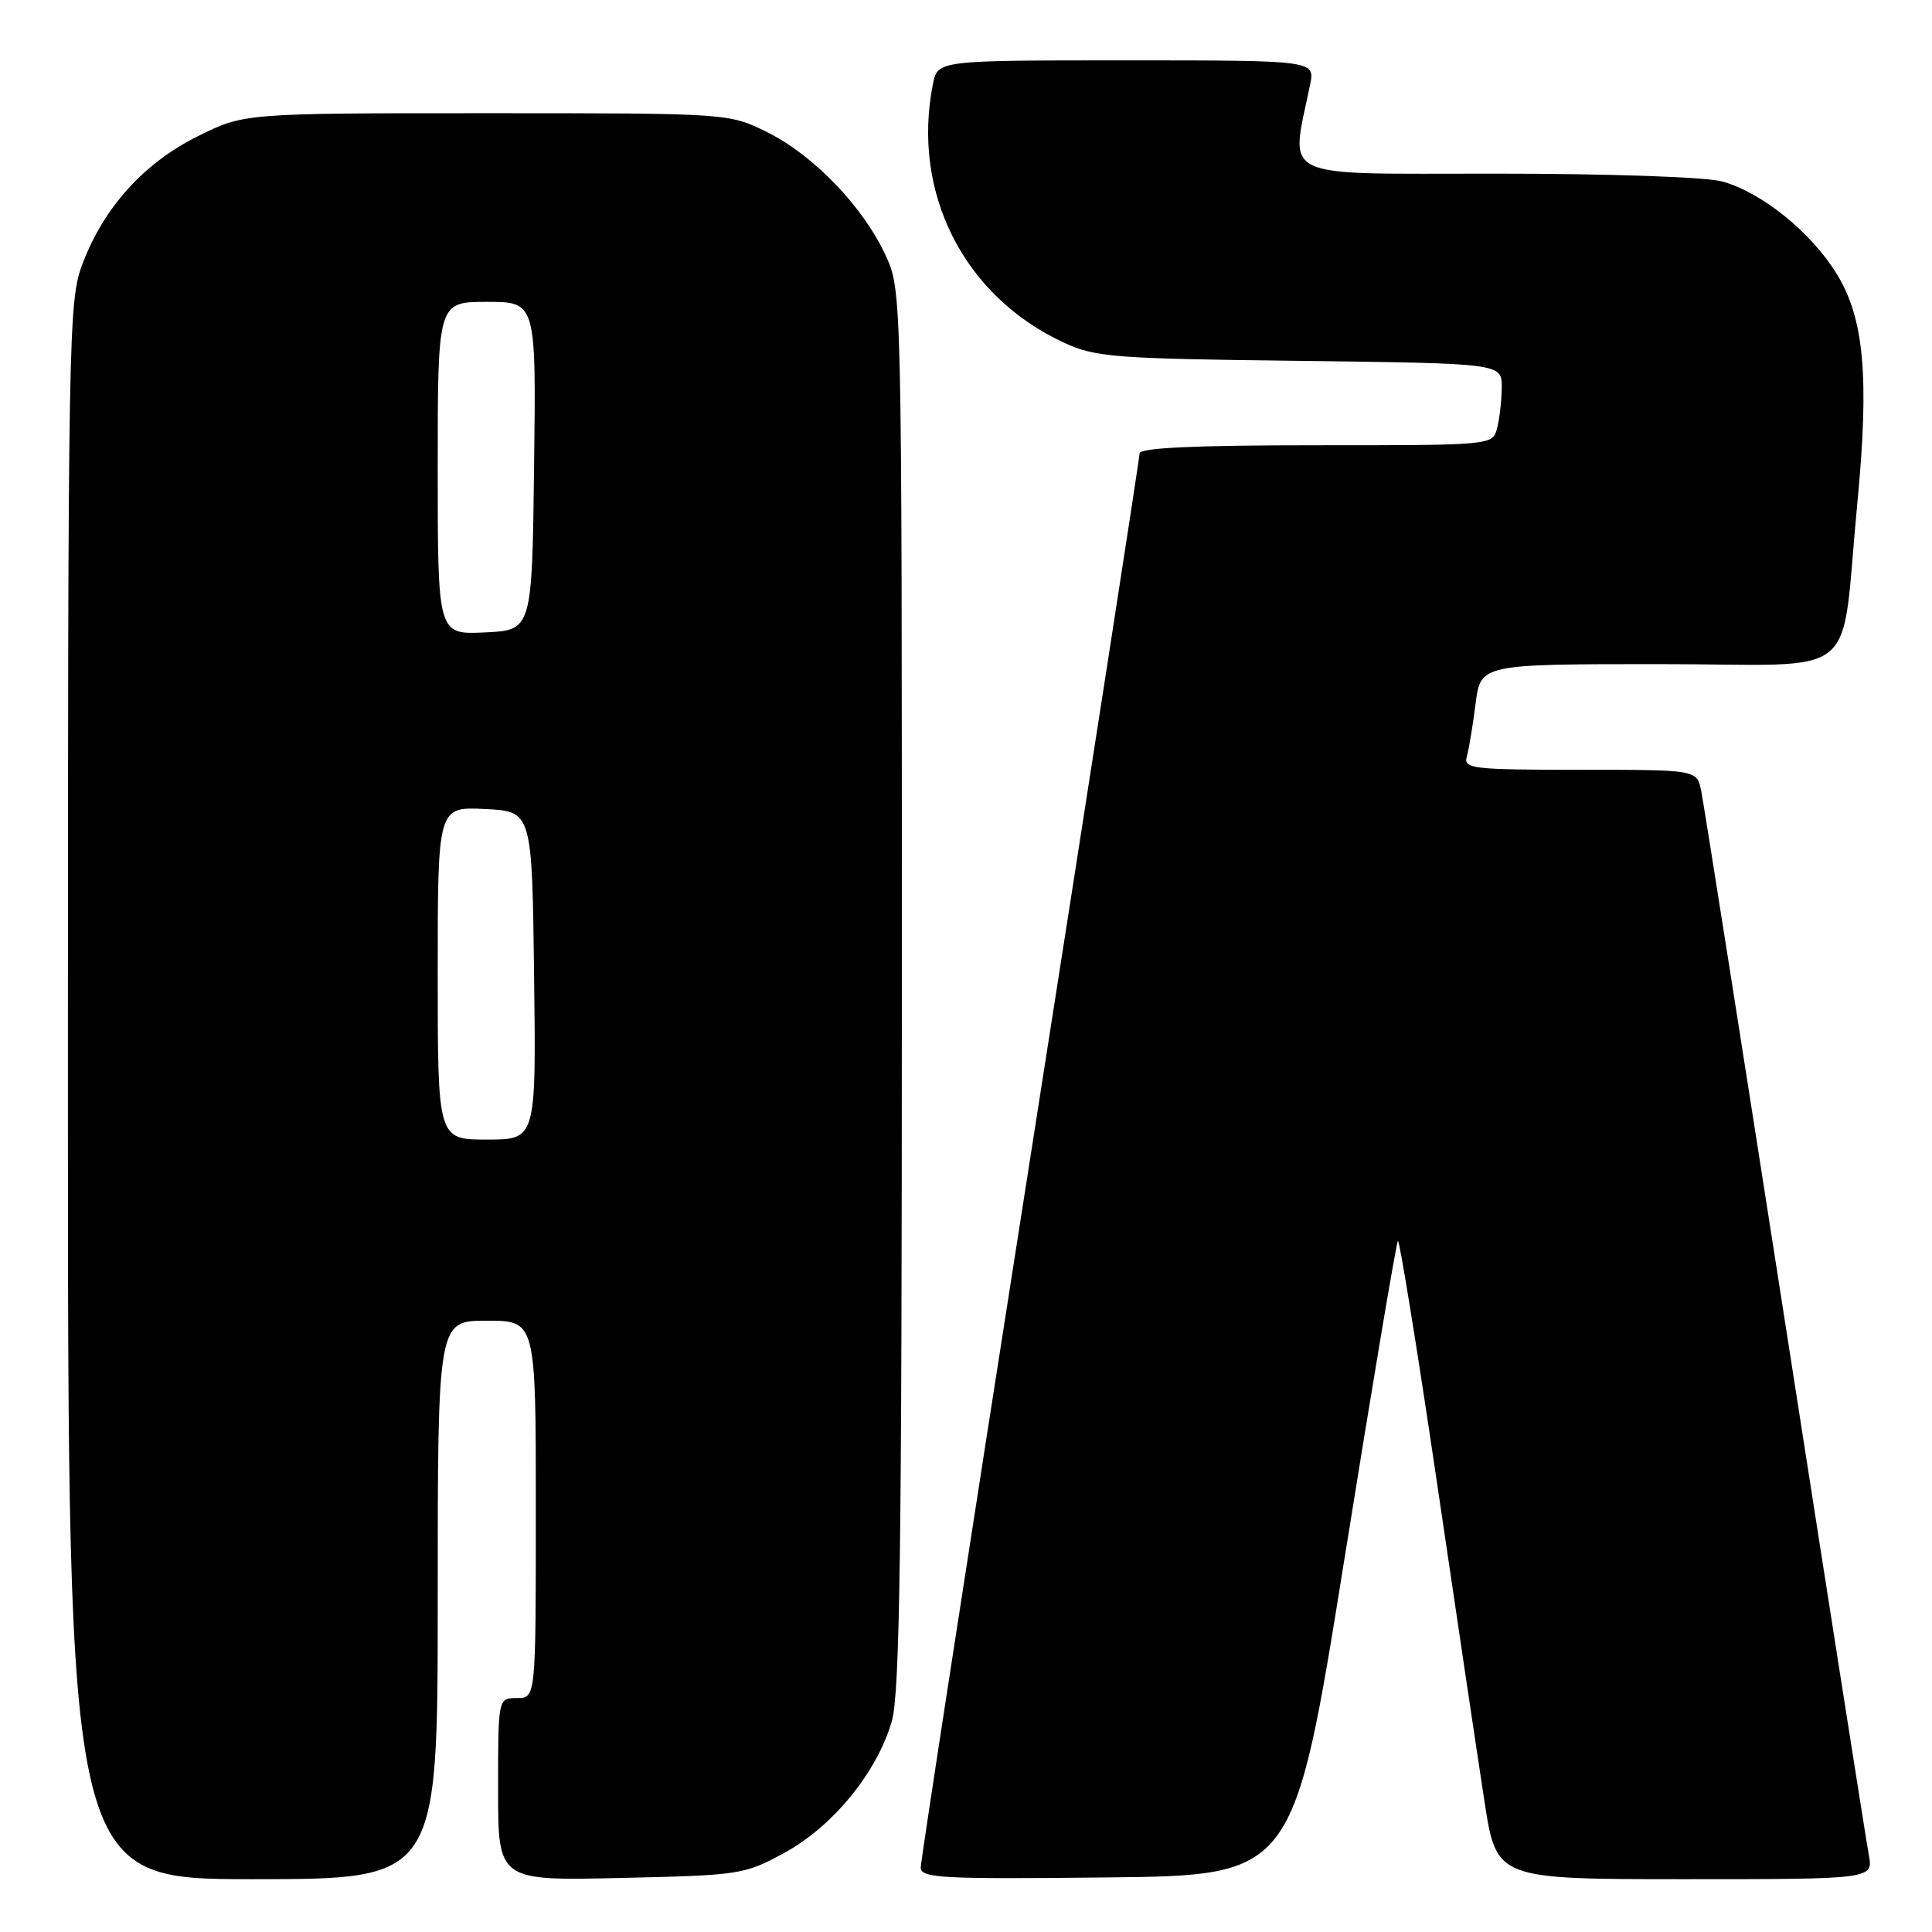 <?xml version="1.0" encoding="UTF-8" standalone="no"?>
<!DOCTYPE svg PUBLIC "-//W3C//DTD SVG 1.1//EN" "http://www.w3.org/Graphics/SVG/1.1/DTD/svg11.dtd" >
<svg xmlns="http://www.w3.org/2000/svg" xmlns:xlink="http://www.w3.org/1999/xlink" version="1.1" viewBox="0 0 256 256">
 <g >
 <path fill="currentColor"
d=" M 58.00 212.00 C 58.00 175.00 58.00 175.00 64.50 175.00 C 71.00 175.00 71.00 175.00 71.00 200.00 C 71.00 225.00 71.00 225.00 68.50 225.00 C 66.00 225.00 66.00 225.00 66.00 237.10 C 66.00 249.21 66.00 249.21 82.25 248.84 C 98.08 248.48 98.64 248.40 103.97 245.49 C 110.37 241.99 116.20 234.86 118.16 228.10 C 119.24 224.41 119.50 205.27 119.50 131.00 C 119.50 38.50 119.50 38.50 117.34 33.82 C 114.37 27.40 107.84 20.60 101.72 17.55 C 96.61 15.00 96.61 15.00 64.46 15.00 C 32.32 15.00 32.32 15.00 26.16 18.08 C 19.04 21.64 13.77 27.47 10.93 34.96 C 9.07 39.84 9.00 43.80 9.00 144.51 C 9.00 249.00 9.00 249.00 33.50 249.00 C 58.00 249.00 58.00 249.00 58.00 212.00 Z  M 178.13 206.66 C 181.82 183.65 185.01 164.65 185.23 164.44 C 185.44 164.23 187.76 178.55 190.38 196.28 C 192.99 214.00 195.84 233.11 196.71 238.75 C 198.29 249.00 198.29 249.00 223.25 249.00 C 248.22 249.00 248.22 249.00 247.62 245.75 C 247.29 243.96 242.28 212.12 236.50 175.00 C 230.71 137.88 225.72 106.26 225.41 104.75 C 224.84 102.00 224.84 102.00 209.35 102.00 C 195.08 102.00 193.90 101.86 194.36 100.25 C 194.63 99.29 195.16 96.14 195.52 93.25 C 196.19 88.00 196.19 88.00 220.00 88.00 C 247.15 88.00 243.78 90.76 246.11 66.63 C 247.71 49.98 247.01 42.16 243.36 36.27 C 239.94 30.74 233.45 25.50 228.22 24.05 C 226.09 23.45 213.20 23.01 198.11 23.01 C 168.90 23.00 170.98 24.00 173.59 11.25 C 174.25 8.00 174.25 8.00 149.25 8.00 C 124.25 8.00 124.25 8.00 123.62 11.12 C 120.75 25.51 127.70 39.26 140.95 45.39 C 145.15 47.34 147.55 47.52 172.25 47.82 C 199.00 48.15 199.00 48.15 198.99 51.32 C 198.98 53.07 198.70 55.51 198.37 56.75 C 197.77 59.00 197.77 59.00 174.38 59.00 C 158.26 59.00 151.00 59.34 151.00 60.08 C 151.00 60.68 144.47 102.72 136.50 153.52 C 128.53 204.31 122.00 246.58 122.00 247.45 C 122.00 248.86 124.72 249.01 146.71 248.77 C 171.42 248.50 171.42 248.50 178.13 206.66 Z  M 58.00 128.95 C 58.00 106.90 58.00 106.90 64.25 107.20 C 70.50 107.50 70.50 107.50 70.77 129.25 C 71.04 151.00 71.04 151.00 64.52 151.00 C 58.00 151.00 58.00 151.00 58.00 128.95 Z  M 58.00 62.05 C 58.00 40.00 58.00 40.00 64.52 40.00 C 71.04 40.00 71.04 40.00 70.77 61.75 C 70.50 83.50 70.50 83.50 64.25 83.80 C 58.00 84.10 58.00 84.10 58.00 62.05 Z "/>
</g>
</svg>